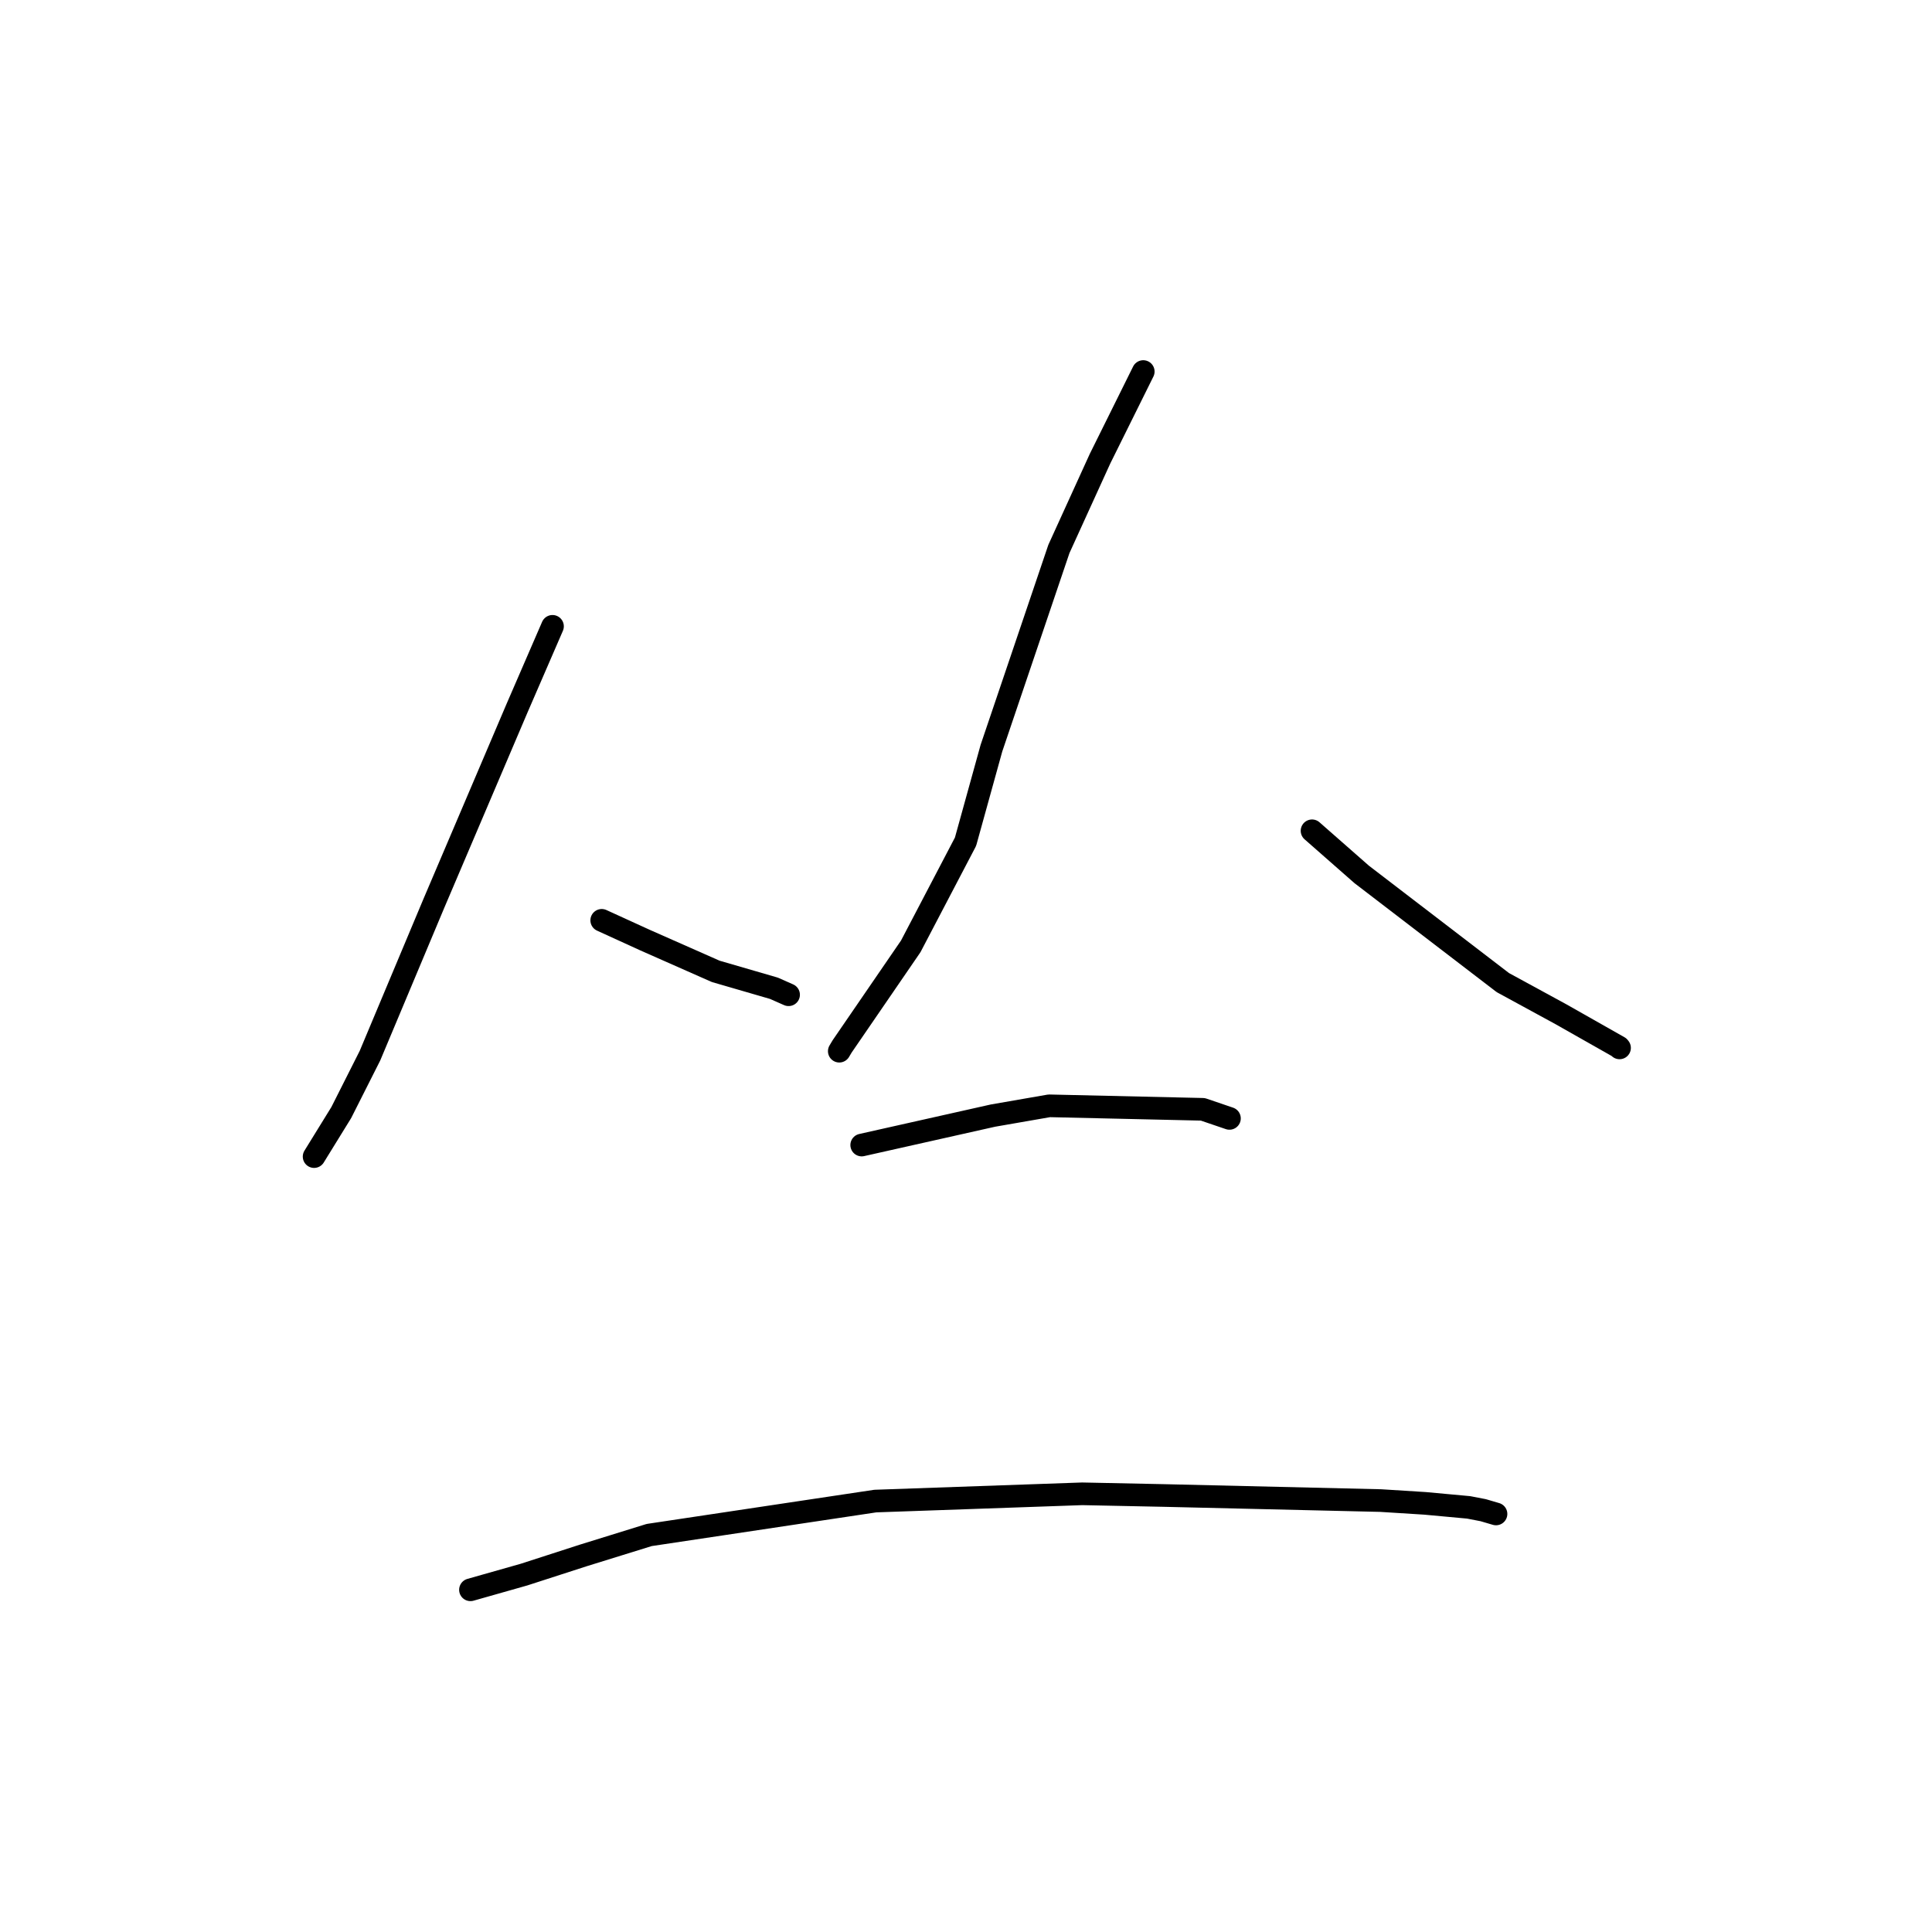 <?xml version="1.0" standalone="no"?>
    <svg width="256" height="256" xmlns="http://www.w3.org/2000/svg" version="1.1">
    <polyline stroke="black" stroke-width="3" stroke-linecap="round" fill="transparent" stroke-linejoin="round" points="73.21 82.992 68.527 93.797 57.472 119.741 49.024 139.88 45.221 147.419 41.947 152.724 41.62 153.255 " />
        <polyline stroke="black" stroke-width="3" stroke-linecap="round" fill="transparent" stroke-linejoin="round" points="79.731 121.949 85.488 124.578 94.837 128.71 102.552 130.952 104.368 131.755 104.492 131.81 " />
        <polyline stroke="black" stroke-width="3" stroke-linecap="round" fill="transparent" stroke-linejoin="round" points="151.487 49.231 145.757 60.784 140.31 72.738 131.369 99.14 127.937 111.531 120.678 125.398 111.587 138.655 111.209 139.288 " />
        <polyline stroke="black" stroke-width="3" stroke-linecap="round" fill="transparent" stroke-linejoin="round" points="173.851 110.085 180.431 115.865 199.137 130.201 206.841 134.397 214.515 138.746 214.598 138.851 " />
        <polyline stroke="black" stroke-width="3" stroke-linecap="round" fill="transparent" stroke-linejoin="round" points="114.18 151.725 131.571 147.823 139.029 146.527 159.381 146.991 162.558 148.073 162.907 148.192 162.909 148.193 " />
        <polyline stroke="black" stroke-width="3" stroke-linecap="round" fill="transparent" stroke-linejoin="round" points="62.338 210.657 69.425 208.646 77.269 206.11 86.02 203.397 115.988 198.899 143.395 197.938 154.253 198.161 182.958 198.834 188.826 199.203 194.599 199.735 196.532 200.108 198.214 200.602 198.226 200.605 198.229 200.606 " />
        </svg>